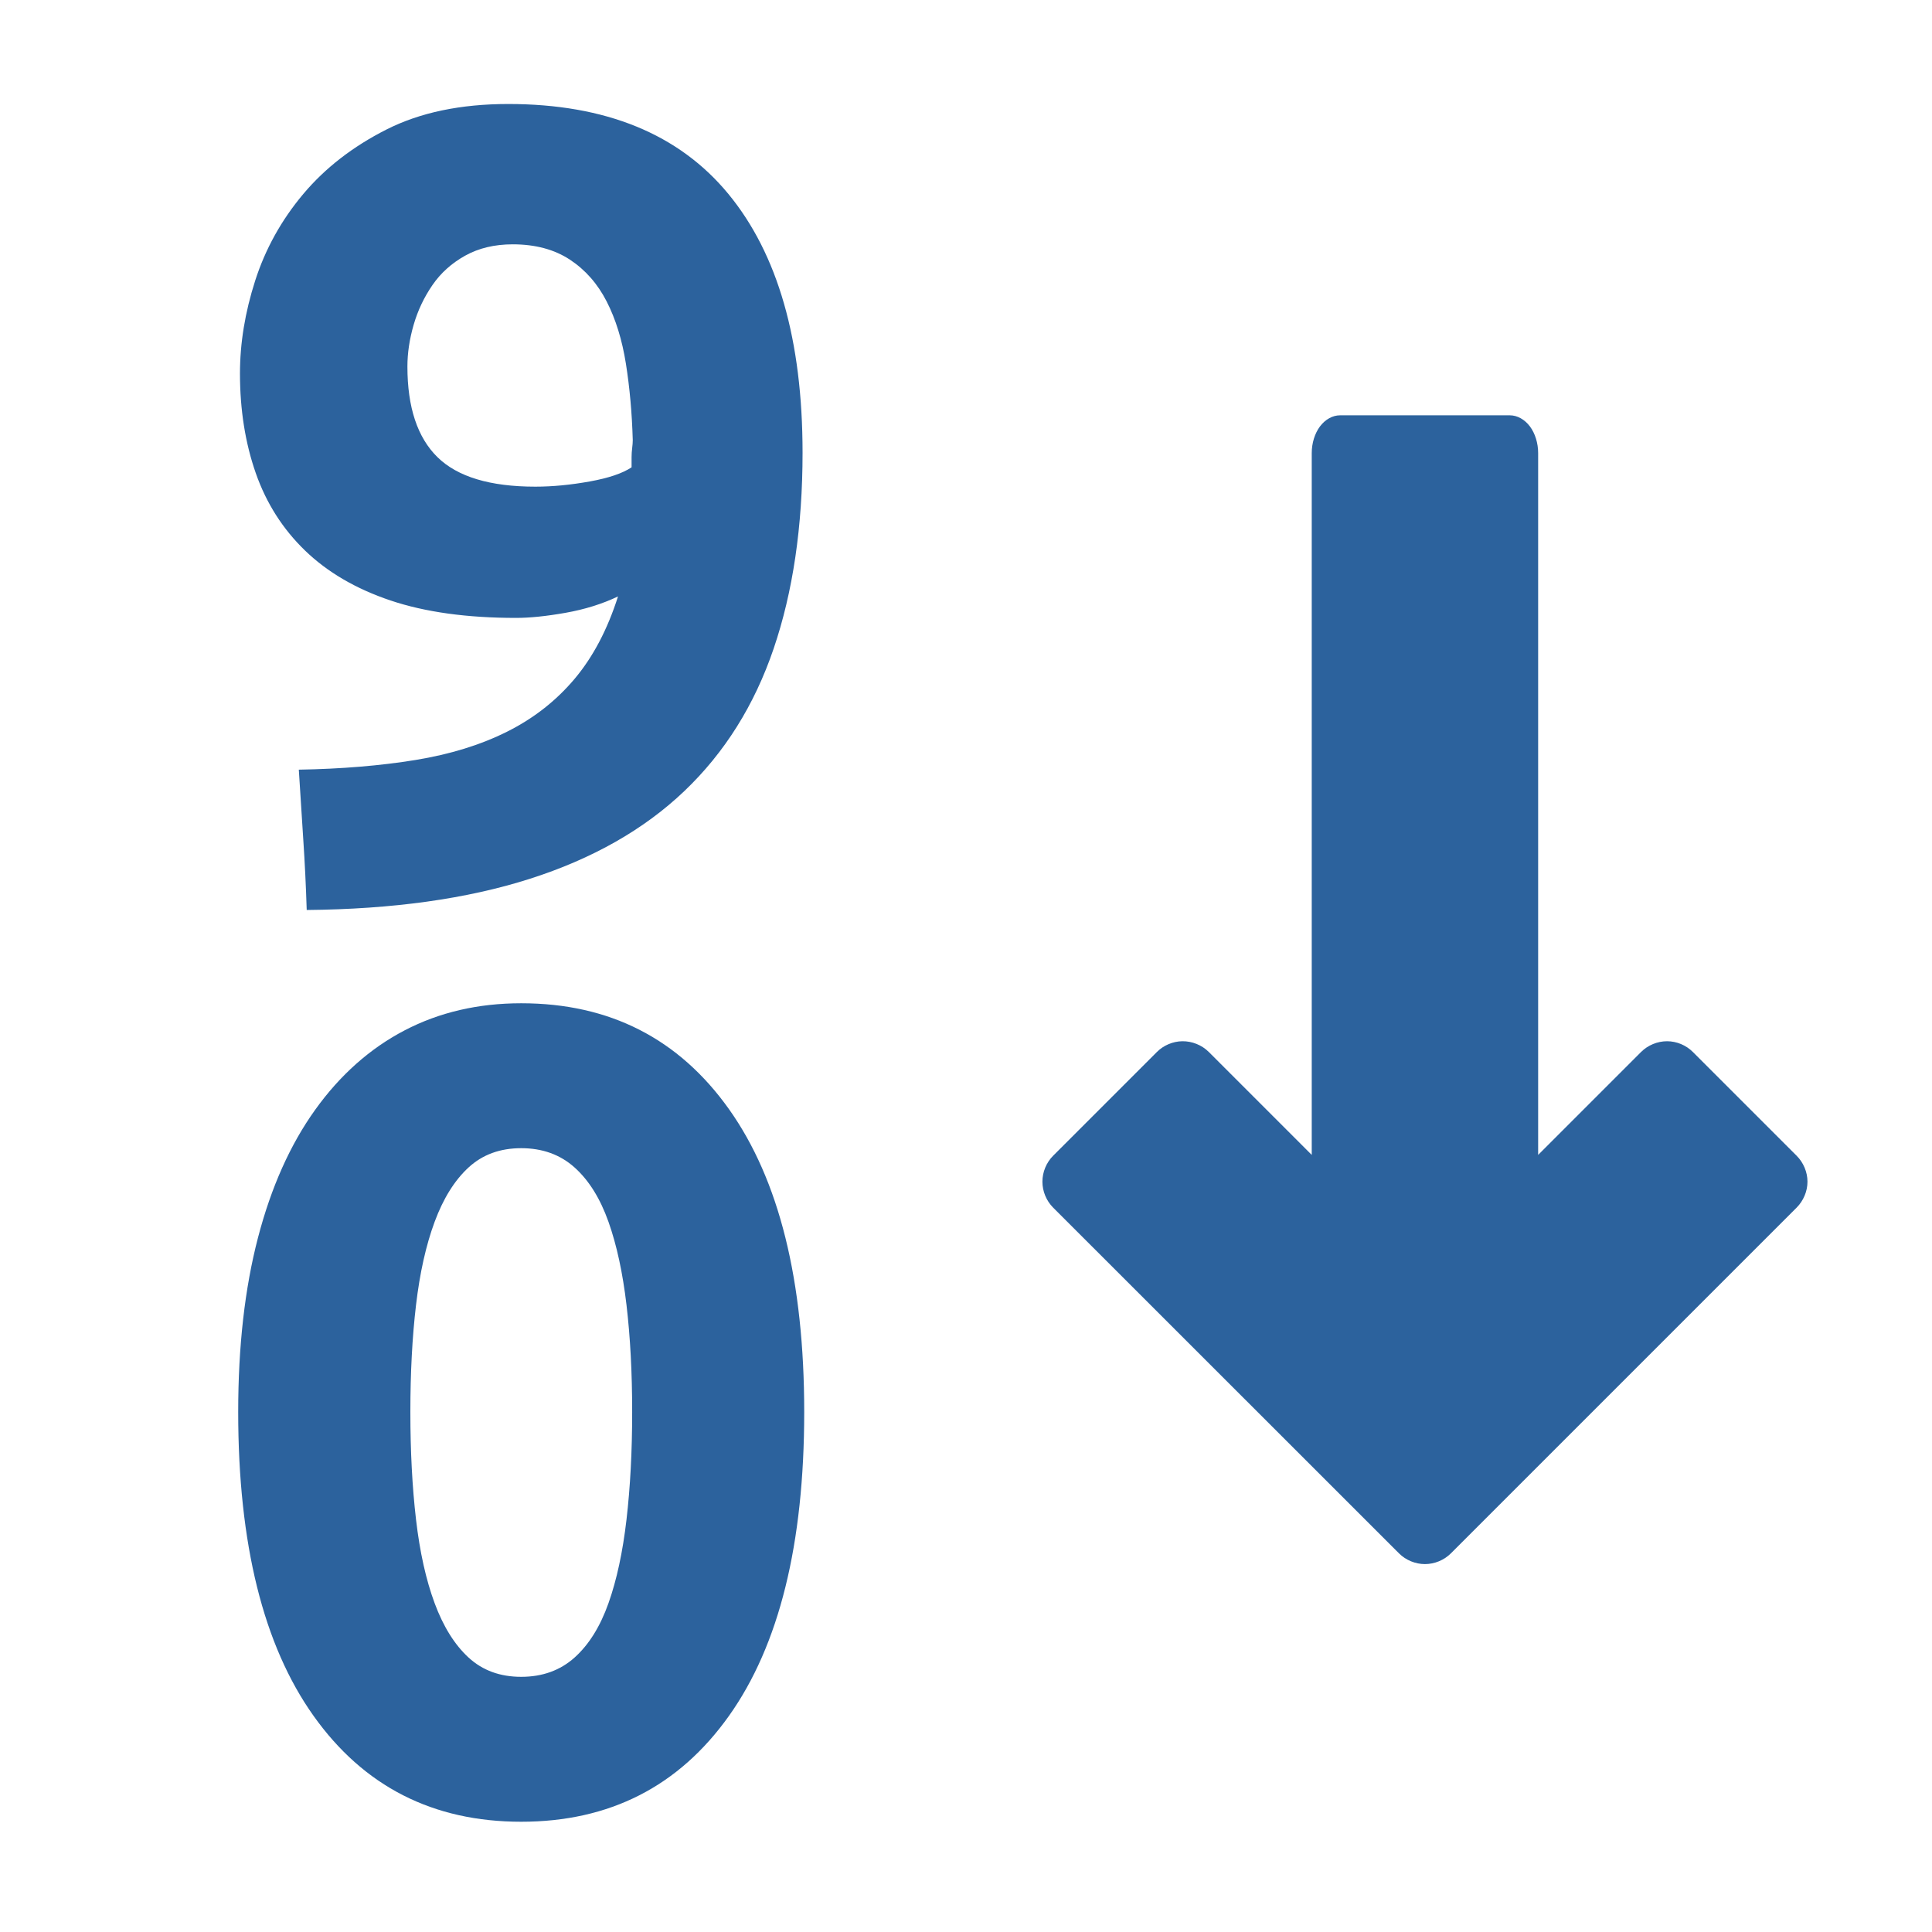 <?xml version="1.0" ?>
<svg height="512" id="svg2" version="1.1" width="512" xmlns="http://www.w3.org/2000/svg">
    <defs id="defs4"/>
    <g id="layer1" transform="translate(0,-540.362)">
        <g id="g4305">
            <g id="g4345" transform="translate(28,-40)">
                <path d="M 134.688 27.562 C 122.084 27.563 111.336 29.814 102.438 34.312 C 93.539 38.811 86.176 44.506 80.375 51.406 C 74.574 58.306 70.323 65.974 67.625 74.375 C 64.927 82.777 63.594 90.967 63.594 98.969 C 63.594 108.564 64.983 117.373 67.781 125.375 C 70.58 133.377 74.945 140.206 80.844 145.906 C 86.743 151.607 94.268 156.028 103.469 159.125 C 112.67 162.223 123.781 163.75 136.781 163.75 C 140.382 163.75 144.744 163.307 149.844 162.406 C 154.943 161.506 159.582 160.058 163.781 158.062 C 160.98 166.864 157.117 174.17 152.219 179.969 C 147.321 185.767 141.376 190.406 134.375 193.906 C 127.374 197.407 119.295 199.905 110.094 201.406 C 100.893 202.908 90.589 203.773 79.188 203.969 C 79.59 210.371 79.975 216.563 80.375 222.562 C 80.775 228.562 81.08 234.754 81.281 241.156 C 104.078 240.955 123.773 238.207 140.375 232.906 C 156.976 227.605 170.644 219.855 181.344 209.656 C 192.043 199.457 199.932 186.874 205.031 171.875 C 210.131 156.876 212.687 139.573 212.688 119.969 C 212.687 90.172 206.129 67.306 193.031 51.406 C 179.933 35.507 160.487 27.563 134.688 27.562 z M 135.875 64.75 C 141.875 64.75 146.933 66.112 151.031 68.812 C 155.13 71.513 158.379 75.207 160.781 79.906 C 163.183 84.606 164.877 90.108 165.875 96.406 C 166.873 102.705 167.486 109.454 167.688 116.656 C 167.687 117.255 167.632 117.951 167.531 118.75 C 167.43 119.55 167.375 120.357 167.375 121.156 L 167.375 123.844 C 164.976 125.443 161.28 126.694 156.281 127.594 C 151.282 128.494 146.477 128.969 141.875 128.969 C 129.875 128.969 121.238 126.357 115.938 121.156 C 110.637 115.956 107.969 107.954 107.969 97.156 C 107.969 93.555 108.523 89.862 109.625 86.062 C 110.727 82.263 112.393 78.764 114.594 75.562 C 116.794 72.361 119.683 69.749 123.281 67.75 C 126.879 65.751 131.071 64.75 135.875 64.75 z M 355.125 110.062 C 353.162 110.063 351.201 111.149 349.812 113 C 348.424 114.851 347.625 117.445 347.625 120.062 L 347.625 306.062 L 320.344 278.781 C 318.51 276.949 315.904 275.899 313.312 275.938 C 310.82 275.976 308.357 277.019 306.594 278.781 L 279.094 306.281 C 277.293 308.081 276.25 310.611 276.25 313.156 C 276.25 315.702 277.293 318.232 279.094 320.031 L 370.75 411.656 C 372.55 413.457 375.079 414.5 377.625 414.5 C 380.171 414.5 382.7 413.457 384.5 411.656 L 476.125 320.031 C 477.925 318.232 479 315.702 479 313.156 C 479 310.611 477.925 308.081 476.125 306.281 L 448.625 278.781 C 446.826 276.986 444.323 275.938 441.781 275.938 C 439.239 275.938 436.705 276.986 434.906 278.781 L 407.625 306.062 L 407.625 120.062 C 407.625 117.445 406.826 114.851 405.438 113 C 404.049 111.149 402.088 110.063 400.125 110.062 L 355.125 110.062 z M 138.125 265.875 C 126.724 265.875 116.417 268.262 107.219 273.062 C 98.021 277.863 90.132 284.893 83.531 294.094 C 76.93 303.295 71.875 314.569 68.375 327.969 C 64.875 341.369 63.125 356.786 63.125 374.188 C 63.125 409.185 69.794 436.018 83.094 454.719 C 96.393 473.42 114.724 482.781 138.125 482.781 C 161.526 482.781 179.888 473.42 193.188 454.719 C 206.487 436.018 213.125 409.185 213.125 374.188 C 213.125 339.385 206.487 312.639 193.188 293.938 C 179.888 275.237 161.526 265.875 138.125 265.875 z M 138.125 304.281 C 143.728 304.281 148.45 305.976 152.25 309.375 C 156.049 312.775 159.05 317.58 161.25 323.781 C 163.45 329.983 165.033 337.345 166.031 345.844 C 167.029 354.343 167.531 363.787 167.531 374.188 C 167.531 384.588 167.029 394.088 166.031 402.688 C 165.033 411.287 163.45 418.677 161.25 424.875 C 159.05 431.073 156.049 435.882 152.25 439.281 C 148.45 442.681 143.728 444.375 138.125 444.375 C 132.528 444.375 127.889 442.681 124.188 439.281 C 120.486 435.882 117.485 431.073 115.188 424.875 C 112.889 418.677 111.251 411.287 110.25 402.688 C 109.249 394.088 108.75 384.588 108.75 374.188 C 108.75 363.787 109.249 354.343 110.25 345.844 C 111.251 337.345 112.889 329.983 115.188 323.781 C 117.485 317.58 120.486 312.775 124.188 309.375 C 127.889 305.976 132.528 304.281 138.125 304.281 z "
                      id="rect4510"
                      style="font-size:medium;font-style:normal;font-variant:normal;font-weight:normal;font-stretch:normal;text-indent:0;text-align:start;text-decoration:none;line-height:normal;letter-spacing:normal;word-spacing:normal;text-transform:none;direction:ltr;block-progression:tb;writing-mode:lr-tb;text-anchor:start;baseline-shift:baseline;color:#000000;fill:#2C629D;fill-opacity:1;fill-rule:nonzero;stroke:none;stroke-width:20;marker:none;visibility:visible;display:inline;overflow:visible;enable-background:accumulate;font-family:Sans;-inkscape-font-specification:Sans;stroke-opacity:1"
                      transform="translate(-28,580.362)"/>
                <g id="flowRoot4459-8"
                   style="font-size:50px;font-style:normal;font-variant:normal;font-weight:normal;font-stretch:normal;text-align:start;line-height:125%;letter-spacing:0px;word-spacing:0px;writing-mode:lr-tb;text-anchor:start;fill:#000000;fill-opacity:1;stroke:none;font-family:verdana;-inkscape-font-specification:verdana"
                   transform="translate(-15.066,701.195)"/>
            </g>
        </g>
    </g>
</svg>
